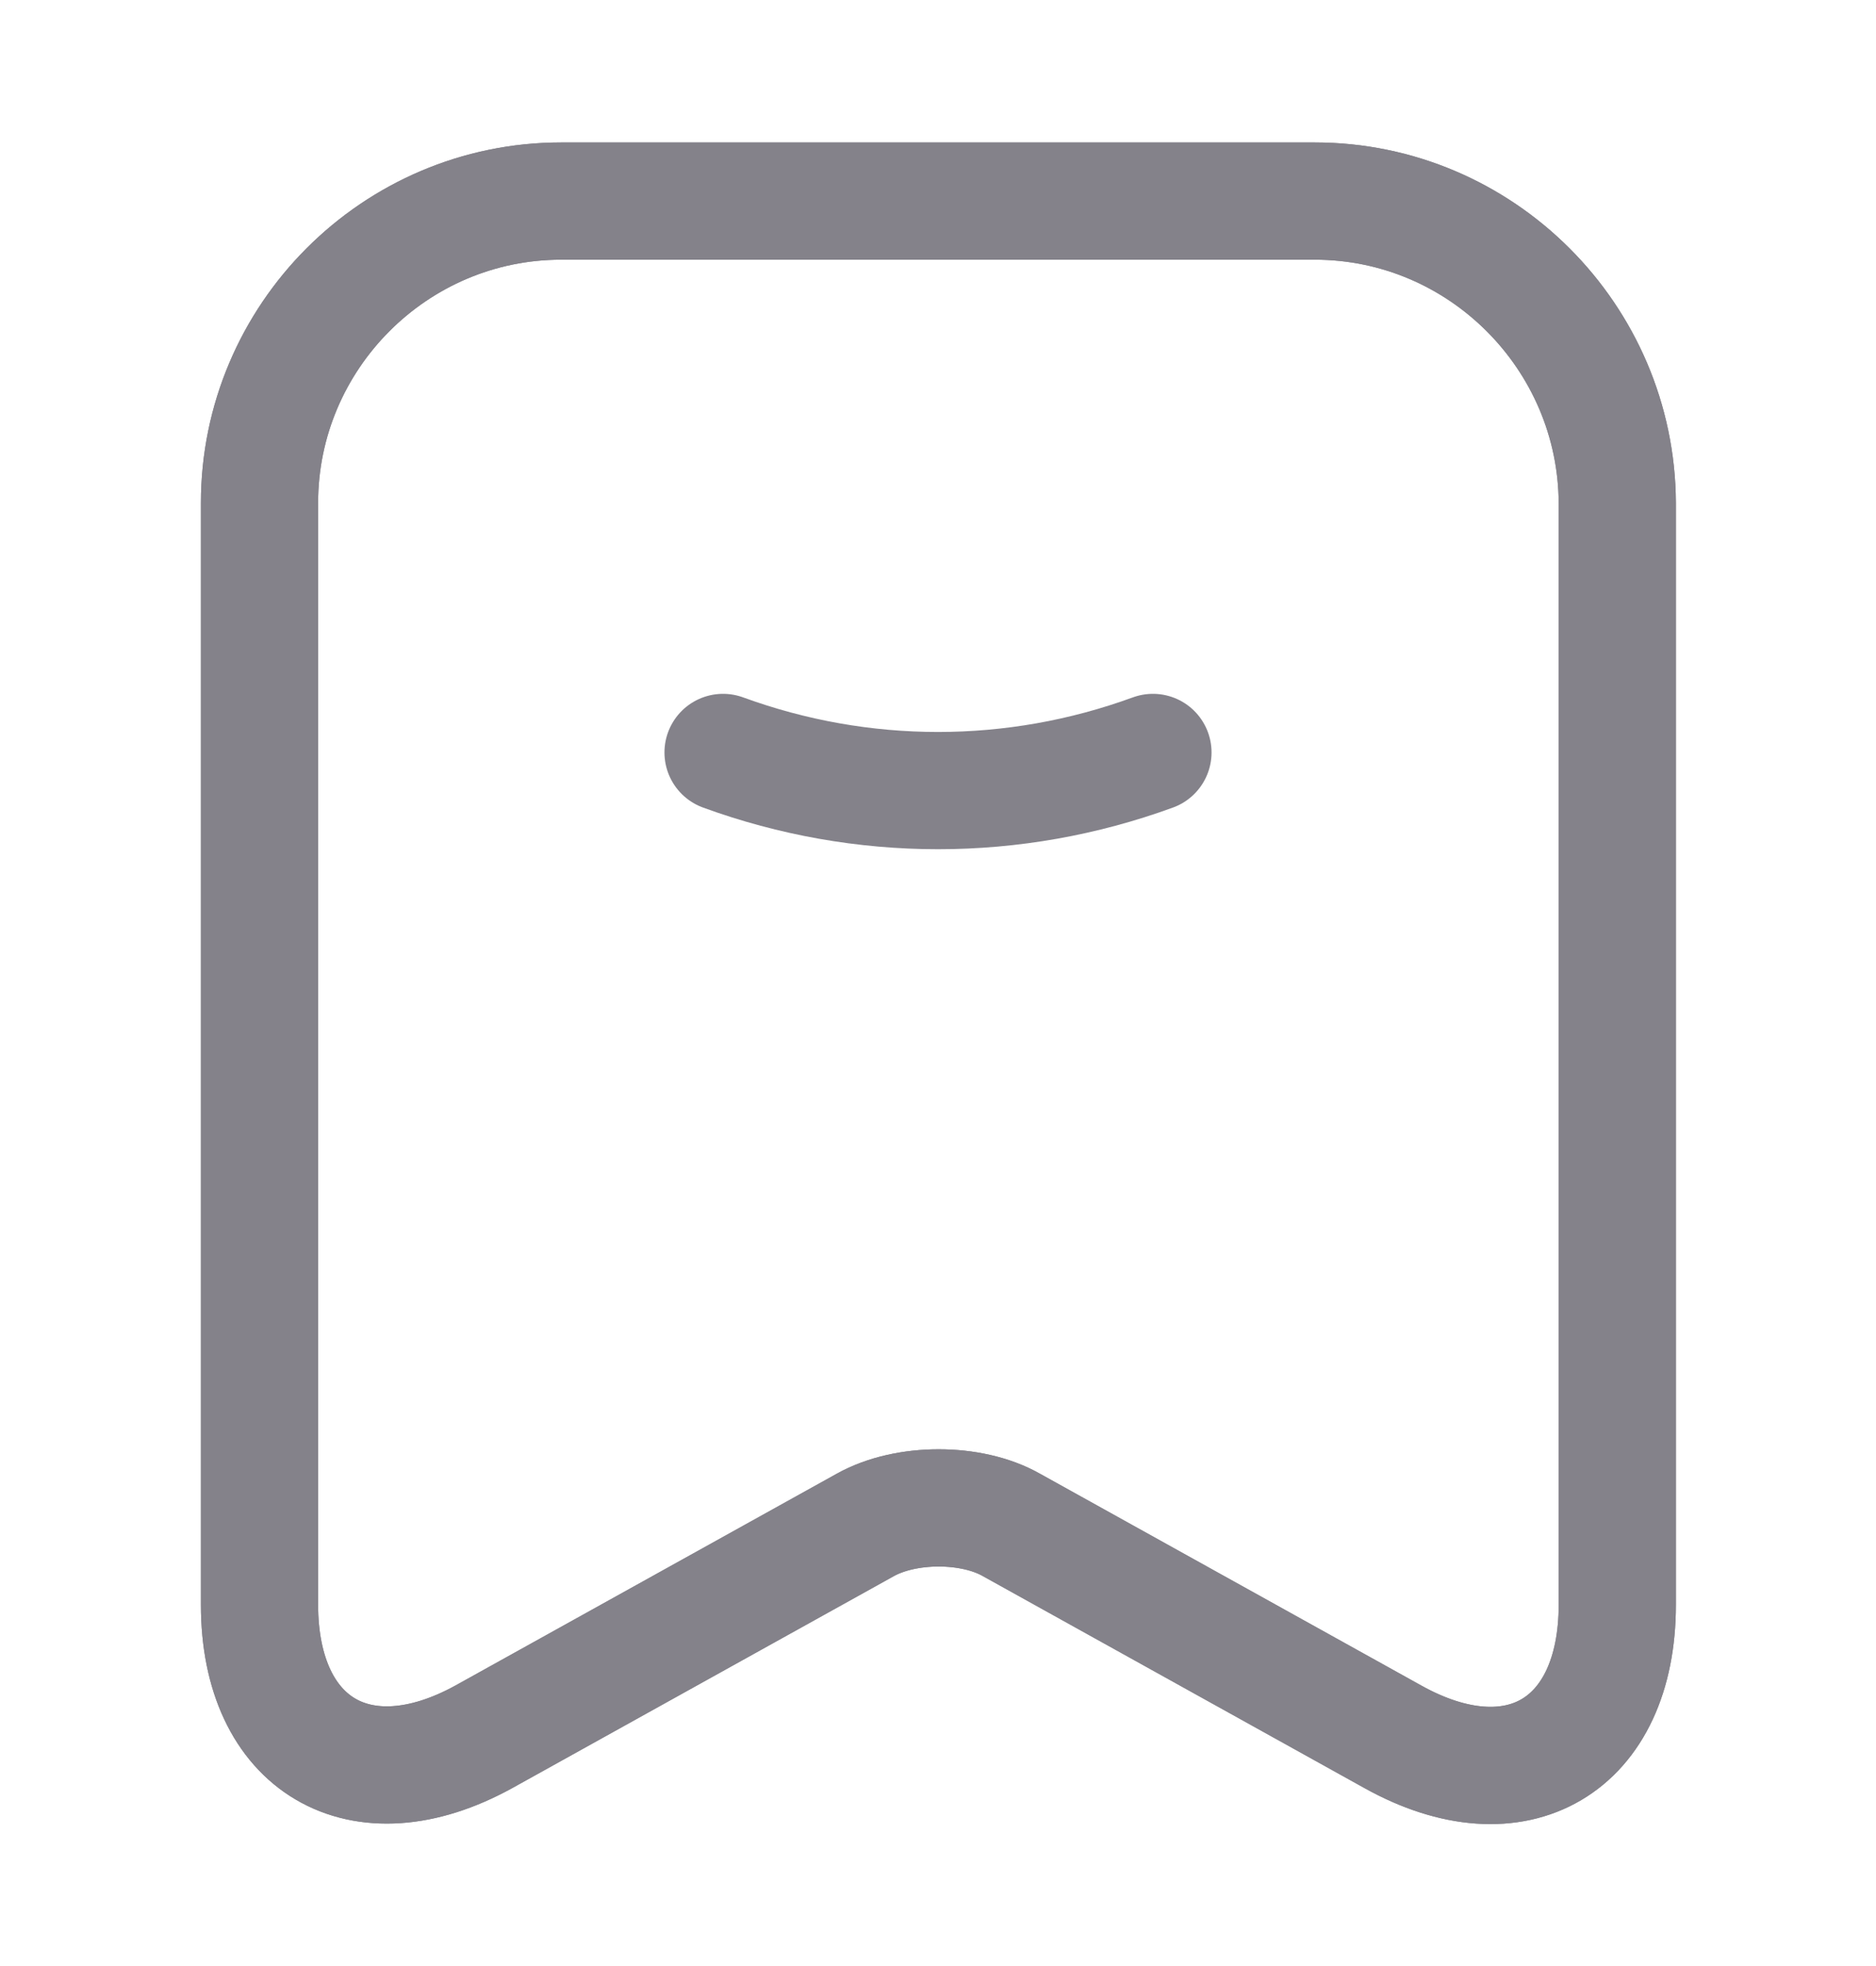 <svg width="21" height="22" viewBox="0 0 21 22" fill="none" xmlns="http://www.w3.org/2000/svg">
<path d="M8.094 8.42C9.651 8.989 11.349 8.989 12.906 8.42" stroke="#84828A" stroke-width="1.312" stroke-linecap="round" stroke-linejoin="round"/>
<path d="M14.717 2.25H6.282C4.419 2.25 2.905 3.772 2.905 5.628V17.956C2.905 19.531 4.034 20.196 5.416 19.435L9.686 17.064C10.141 16.81 10.876 16.81 11.322 17.064L15.592 19.435C16.975 20.205 18.104 19.54 18.104 17.956V5.628C18.095 3.772 16.581 2.25 14.717 2.25Z" stroke="#84828A" stroke-width="1.312" stroke-linecap="round" stroke-linejoin="round"/>
<path d="M14.717 2.25H6.282C4.419 2.25 2.905 3.772 2.905 5.628V17.956C2.905 19.531 4.034 20.196 5.416 19.435L9.686 17.064C10.141 16.81 10.876 16.81 11.322 17.064L15.592 19.435C16.975 20.205 18.104 19.54 18.104 17.956V5.628C18.095 3.772 16.581 2.25 14.717 2.25Z" stroke="#84828A" stroke-width="1.312" stroke-linecap="round" stroke-linejoin="round"/>
</svg>
